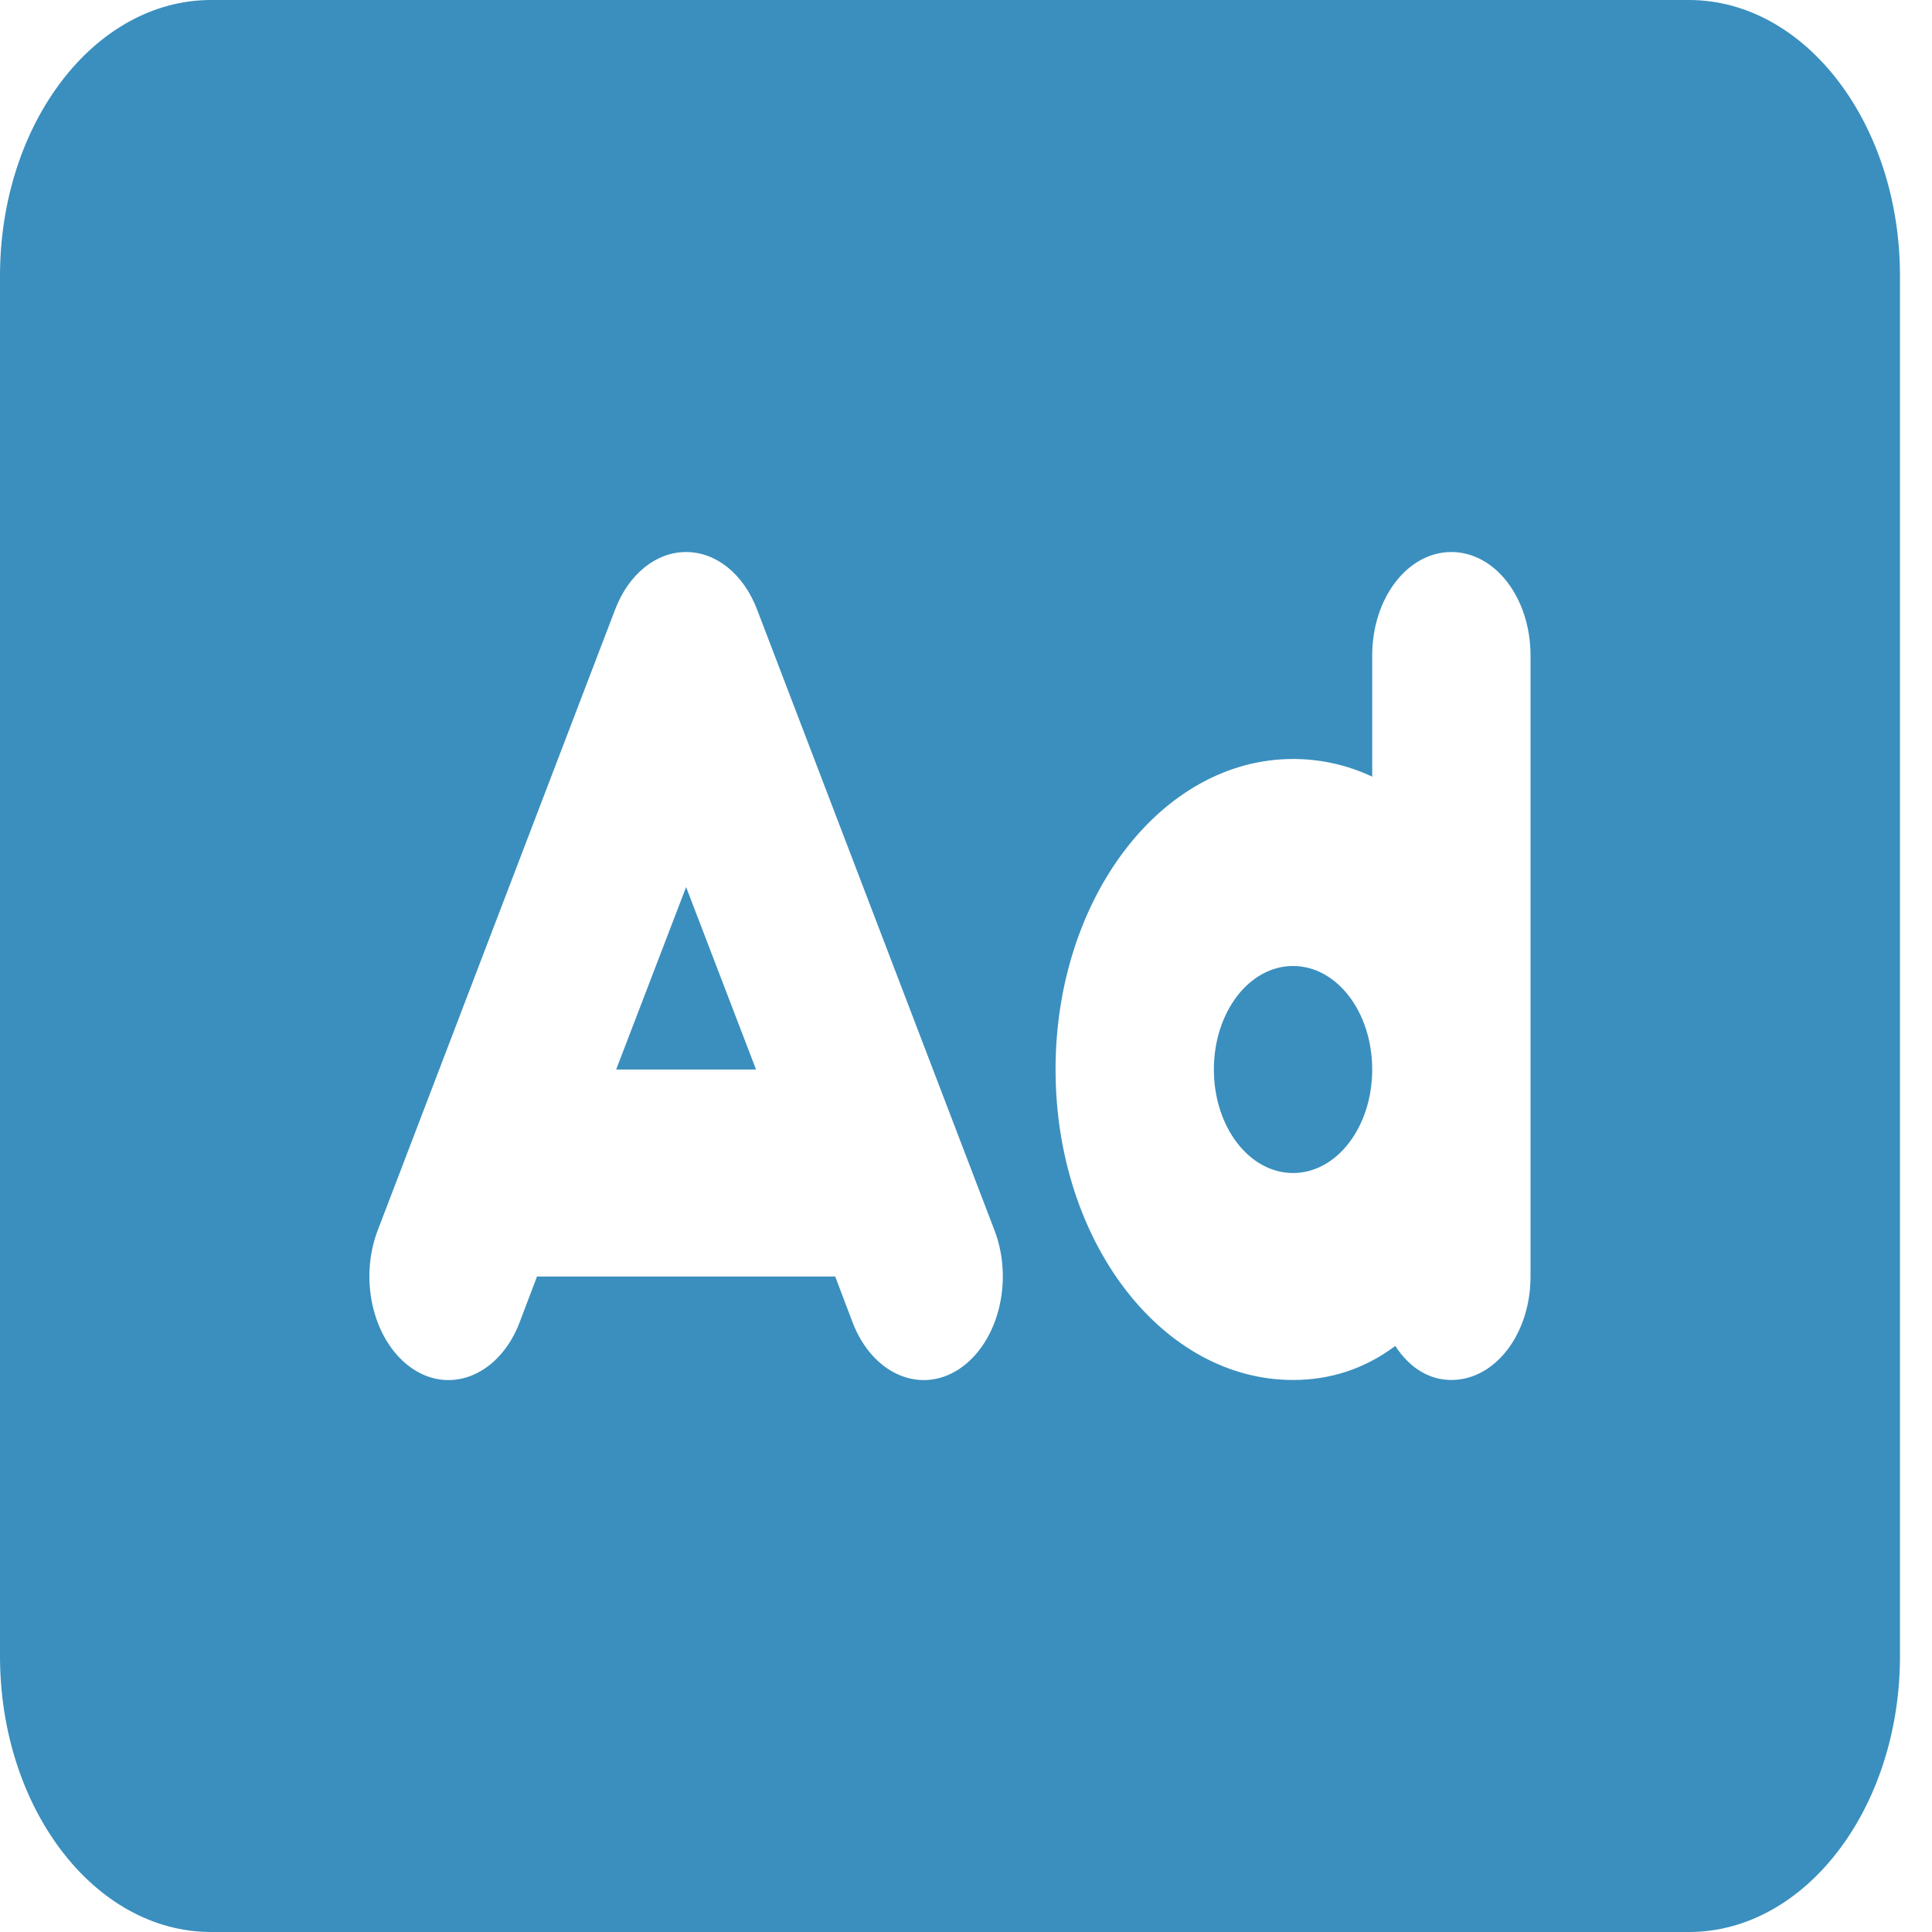 <svg width="40" height="40" viewBox="0 0 40 40" fill="none" xmlns="http://www.w3.org/2000/svg">
<path d="M14.205 18.366L15.653 22.143H12.757L14.205 18.366ZM28.41 22.143C28.41 23.33 27.679 24.286 26.771 24.286C25.863 24.286 25.132 23.33 25.132 22.143C25.132 20.955 25.863 20 26.771 20C27.679 20 28.41 20.955 28.41 22.143ZM34.966 0C37.377 0 39.337 2.558 39.337 5.714V34.286C39.337 37.438 37.377 40 34.966 40H4.371C1.957 40 0 37.438 0 34.286V5.714C0 2.558 1.957 0 4.371 0H34.966ZM15.673 12.616C15.393 11.884 14.826 11.429 14.205 11.429C13.584 11.429 13.017 11.884 12.737 12.616L7.82 25.473C7.417 26.527 7.744 27.812 8.557 28.348C9.363 28.875 10.347 28.446 10.756 27.384L11.118 26.429H17.292L17.654 27.384C18.064 28.446 19.047 28.875 19.853 28.348C20.666 27.812 20.993 26.527 20.59 25.473L15.673 12.616ZM28.41 16.08C27.898 15.839 27.345 15.714 26.771 15.714C24.053 15.714 21.854 18.589 21.854 22.143C21.854 25.696 24.053 28.571 26.771 28.571C27.529 28.571 28.246 28.348 28.888 27.866C29.189 28.33 29.598 28.571 30.049 28.571C30.957 28.571 31.688 27.616 31.688 26.429V13.571C31.688 12.384 30.957 11.429 30.049 11.429C29.141 11.429 28.41 12.384 28.41 13.571V16.08Z" fill="#3A8FBE"/>
</svg>
